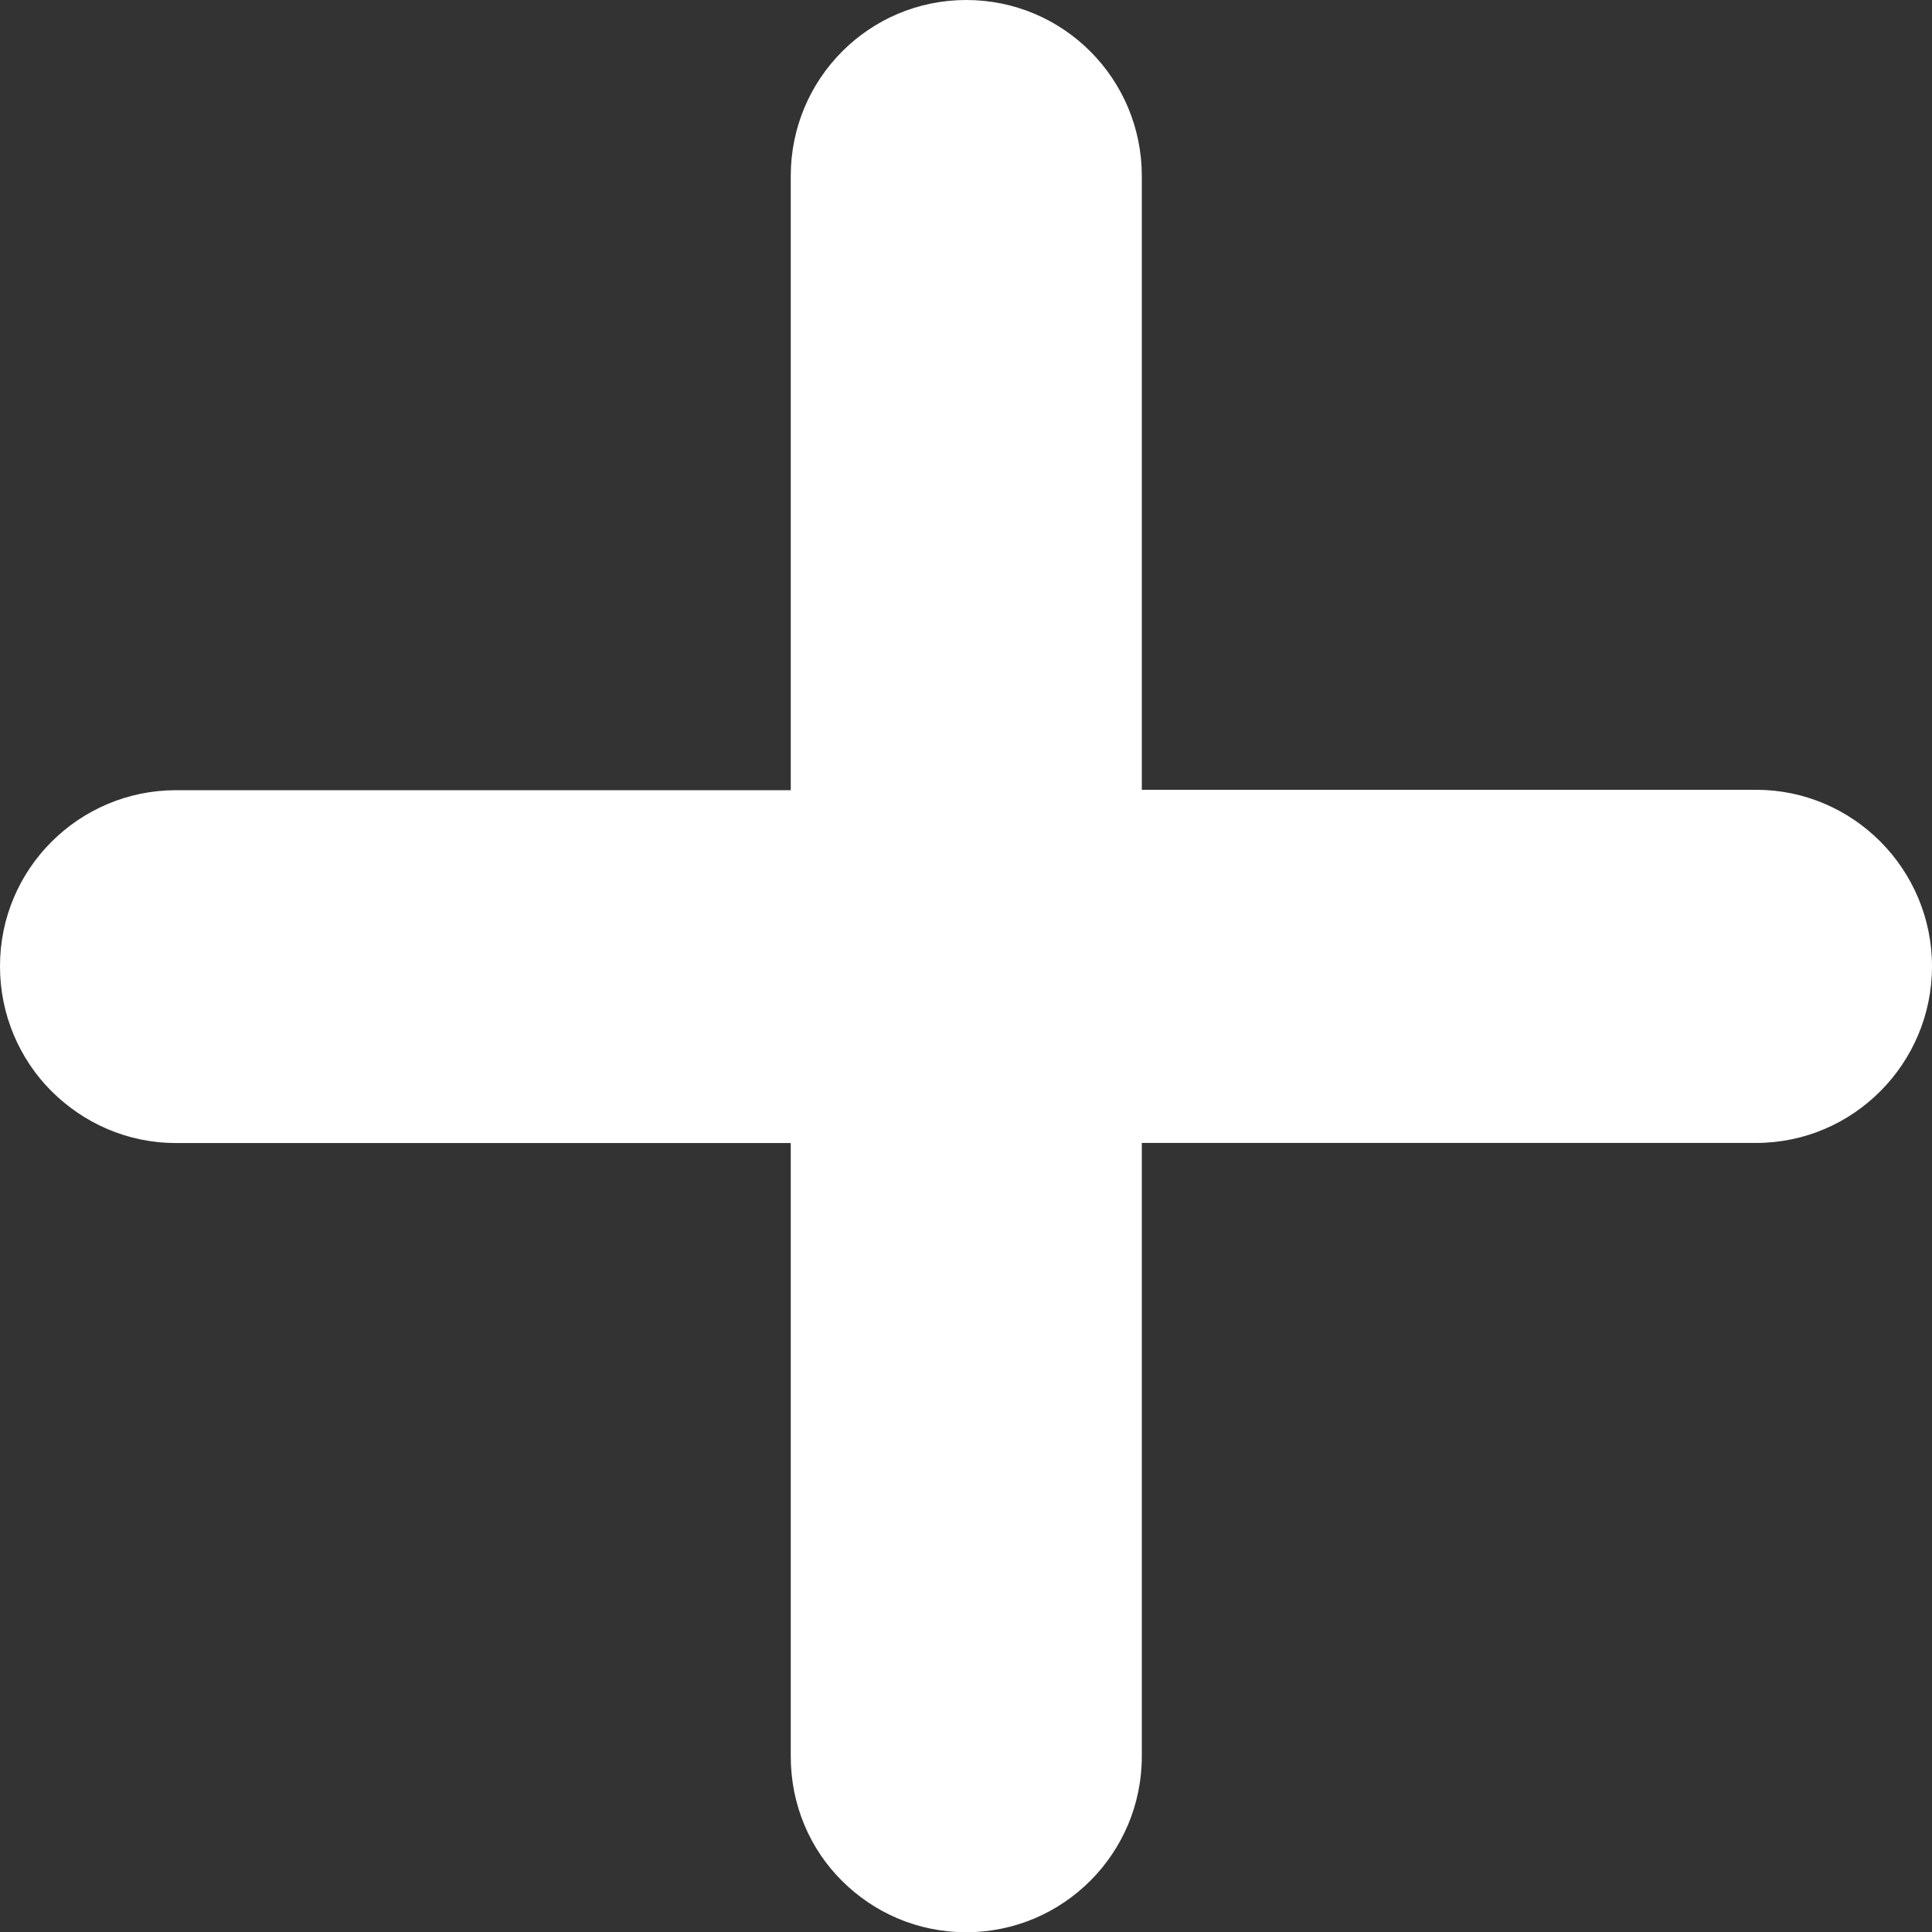 <svg width="24" height="24" viewBox="0 0 24 24" fill="none" xmlns="http://www.w3.org/2000/svg">
<rect x="0" y="0" width="24" height="24" fill="#333333" stroke="none"/>
<path d="M21.815 9.811H14.184V2.186C14.184 0.979 13.21 0 12.003 0C10.796 0 9.823 0.979 9.823 2.186V9.816H2.188C0.981 9.816 -0.001 10.794 8.58347e-07 12.002C-0.001 12.605 0.243 13.158 0.638 13.553C1.034 13.949 1.579 14.199 2.182 14.199H9.823V21.818C9.823 22.422 10.062 22.969 10.458 23.363C10.853 23.758 11.397 24.003 12.001 24.003C13.207 24.003 14.184 23.025 14.184 21.818V14.198H21.815C23.022 14.198 24 13.211 24 12.005C24 10.798 23.021 9.811 21.815 9.811Z" fill="white"/>
</svg>
